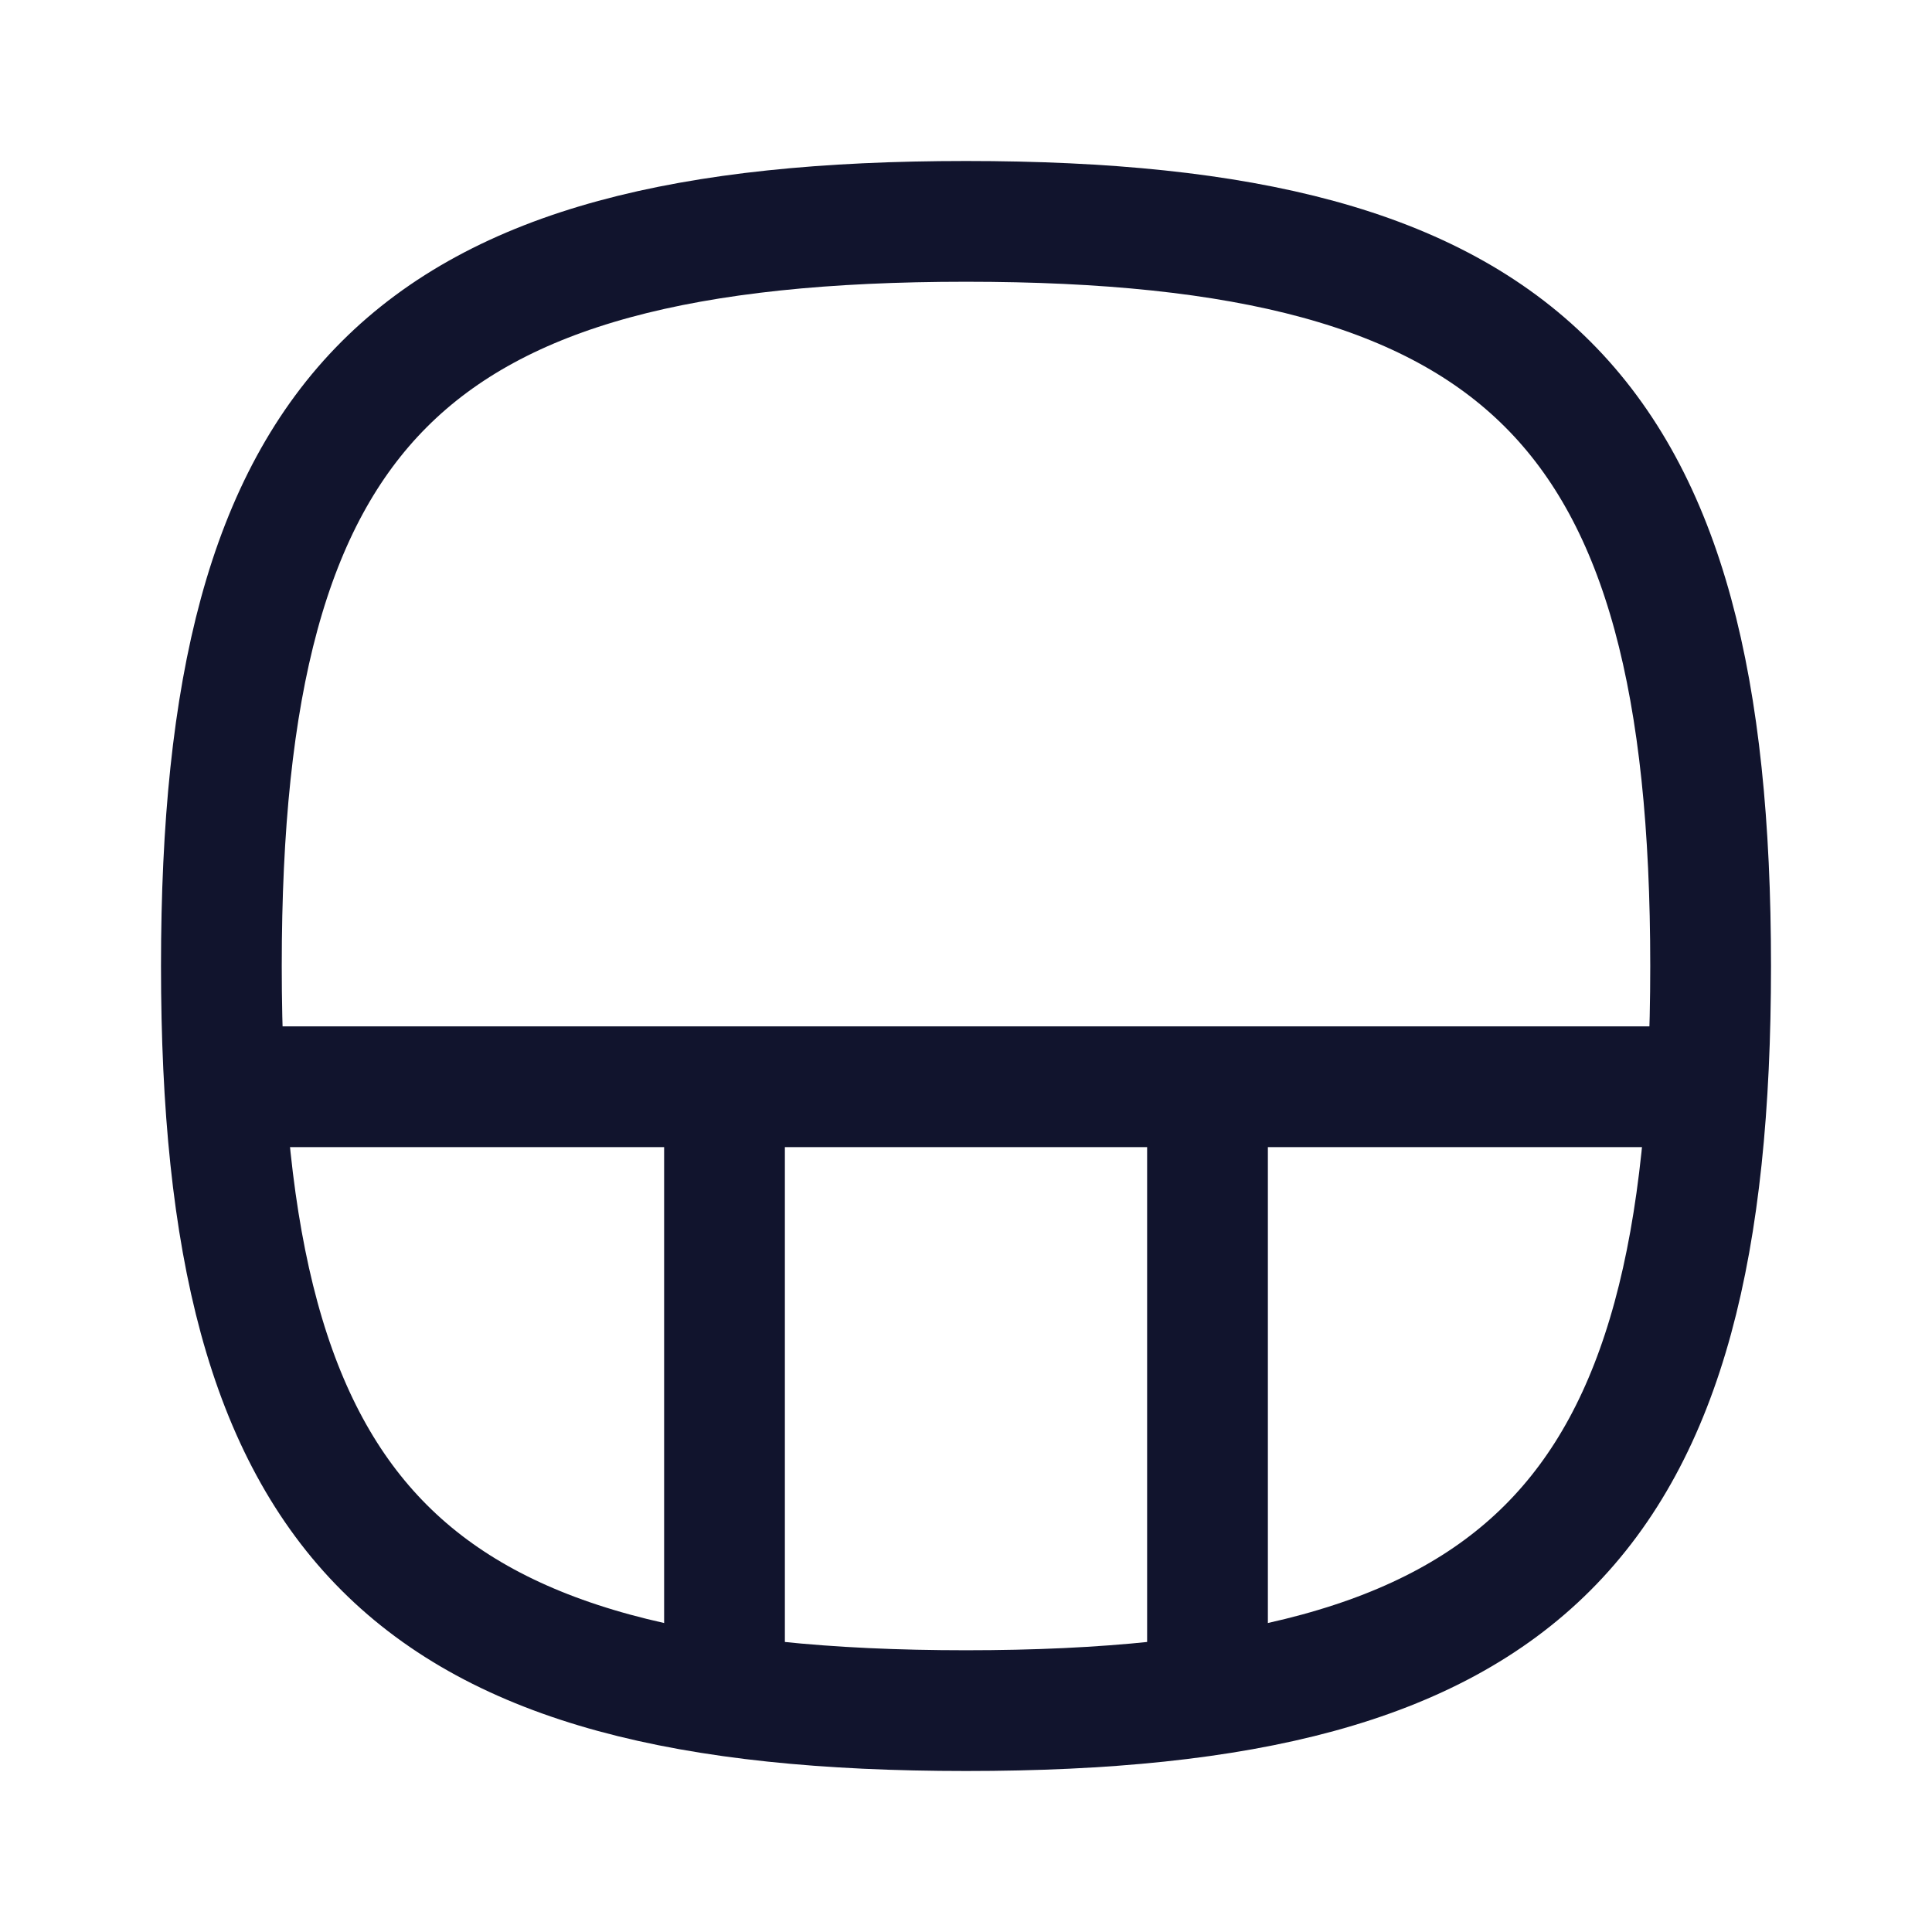 <svg width="24" height="24" viewBox="0 0 24 24" fill="none" xmlns="http://www.w3.org/2000/svg">
<path d="M9 14L9 21" stroke="#11142D" stroke-width="1.5" stroke-linecap="round" stroke-linejoin="round"/>
<path d="M15 14L15 21" stroke="#11142D" stroke-width="1.5" stroke-linecap="round" stroke-linejoin="round"/>
<path d="M3 13.5L21 13.5" stroke="#11142D" stroke-width="1.5"/>
<path fill-rule="evenodd" clip-rule="evenodd" d="M2.75 12C2.75 5.063 5.063 2.75 12 2.75C18.937 2.75 21.25 5.063 21.25 12C21.25 18.937 18.937 21.25 12 21.25C5.063 21.25 2.75 18.937 2.75 12Z" stroke="#11142D" stroke-width="1.5" stroke-linecap="round" stroke-linejoin="round"/>
</svg>

